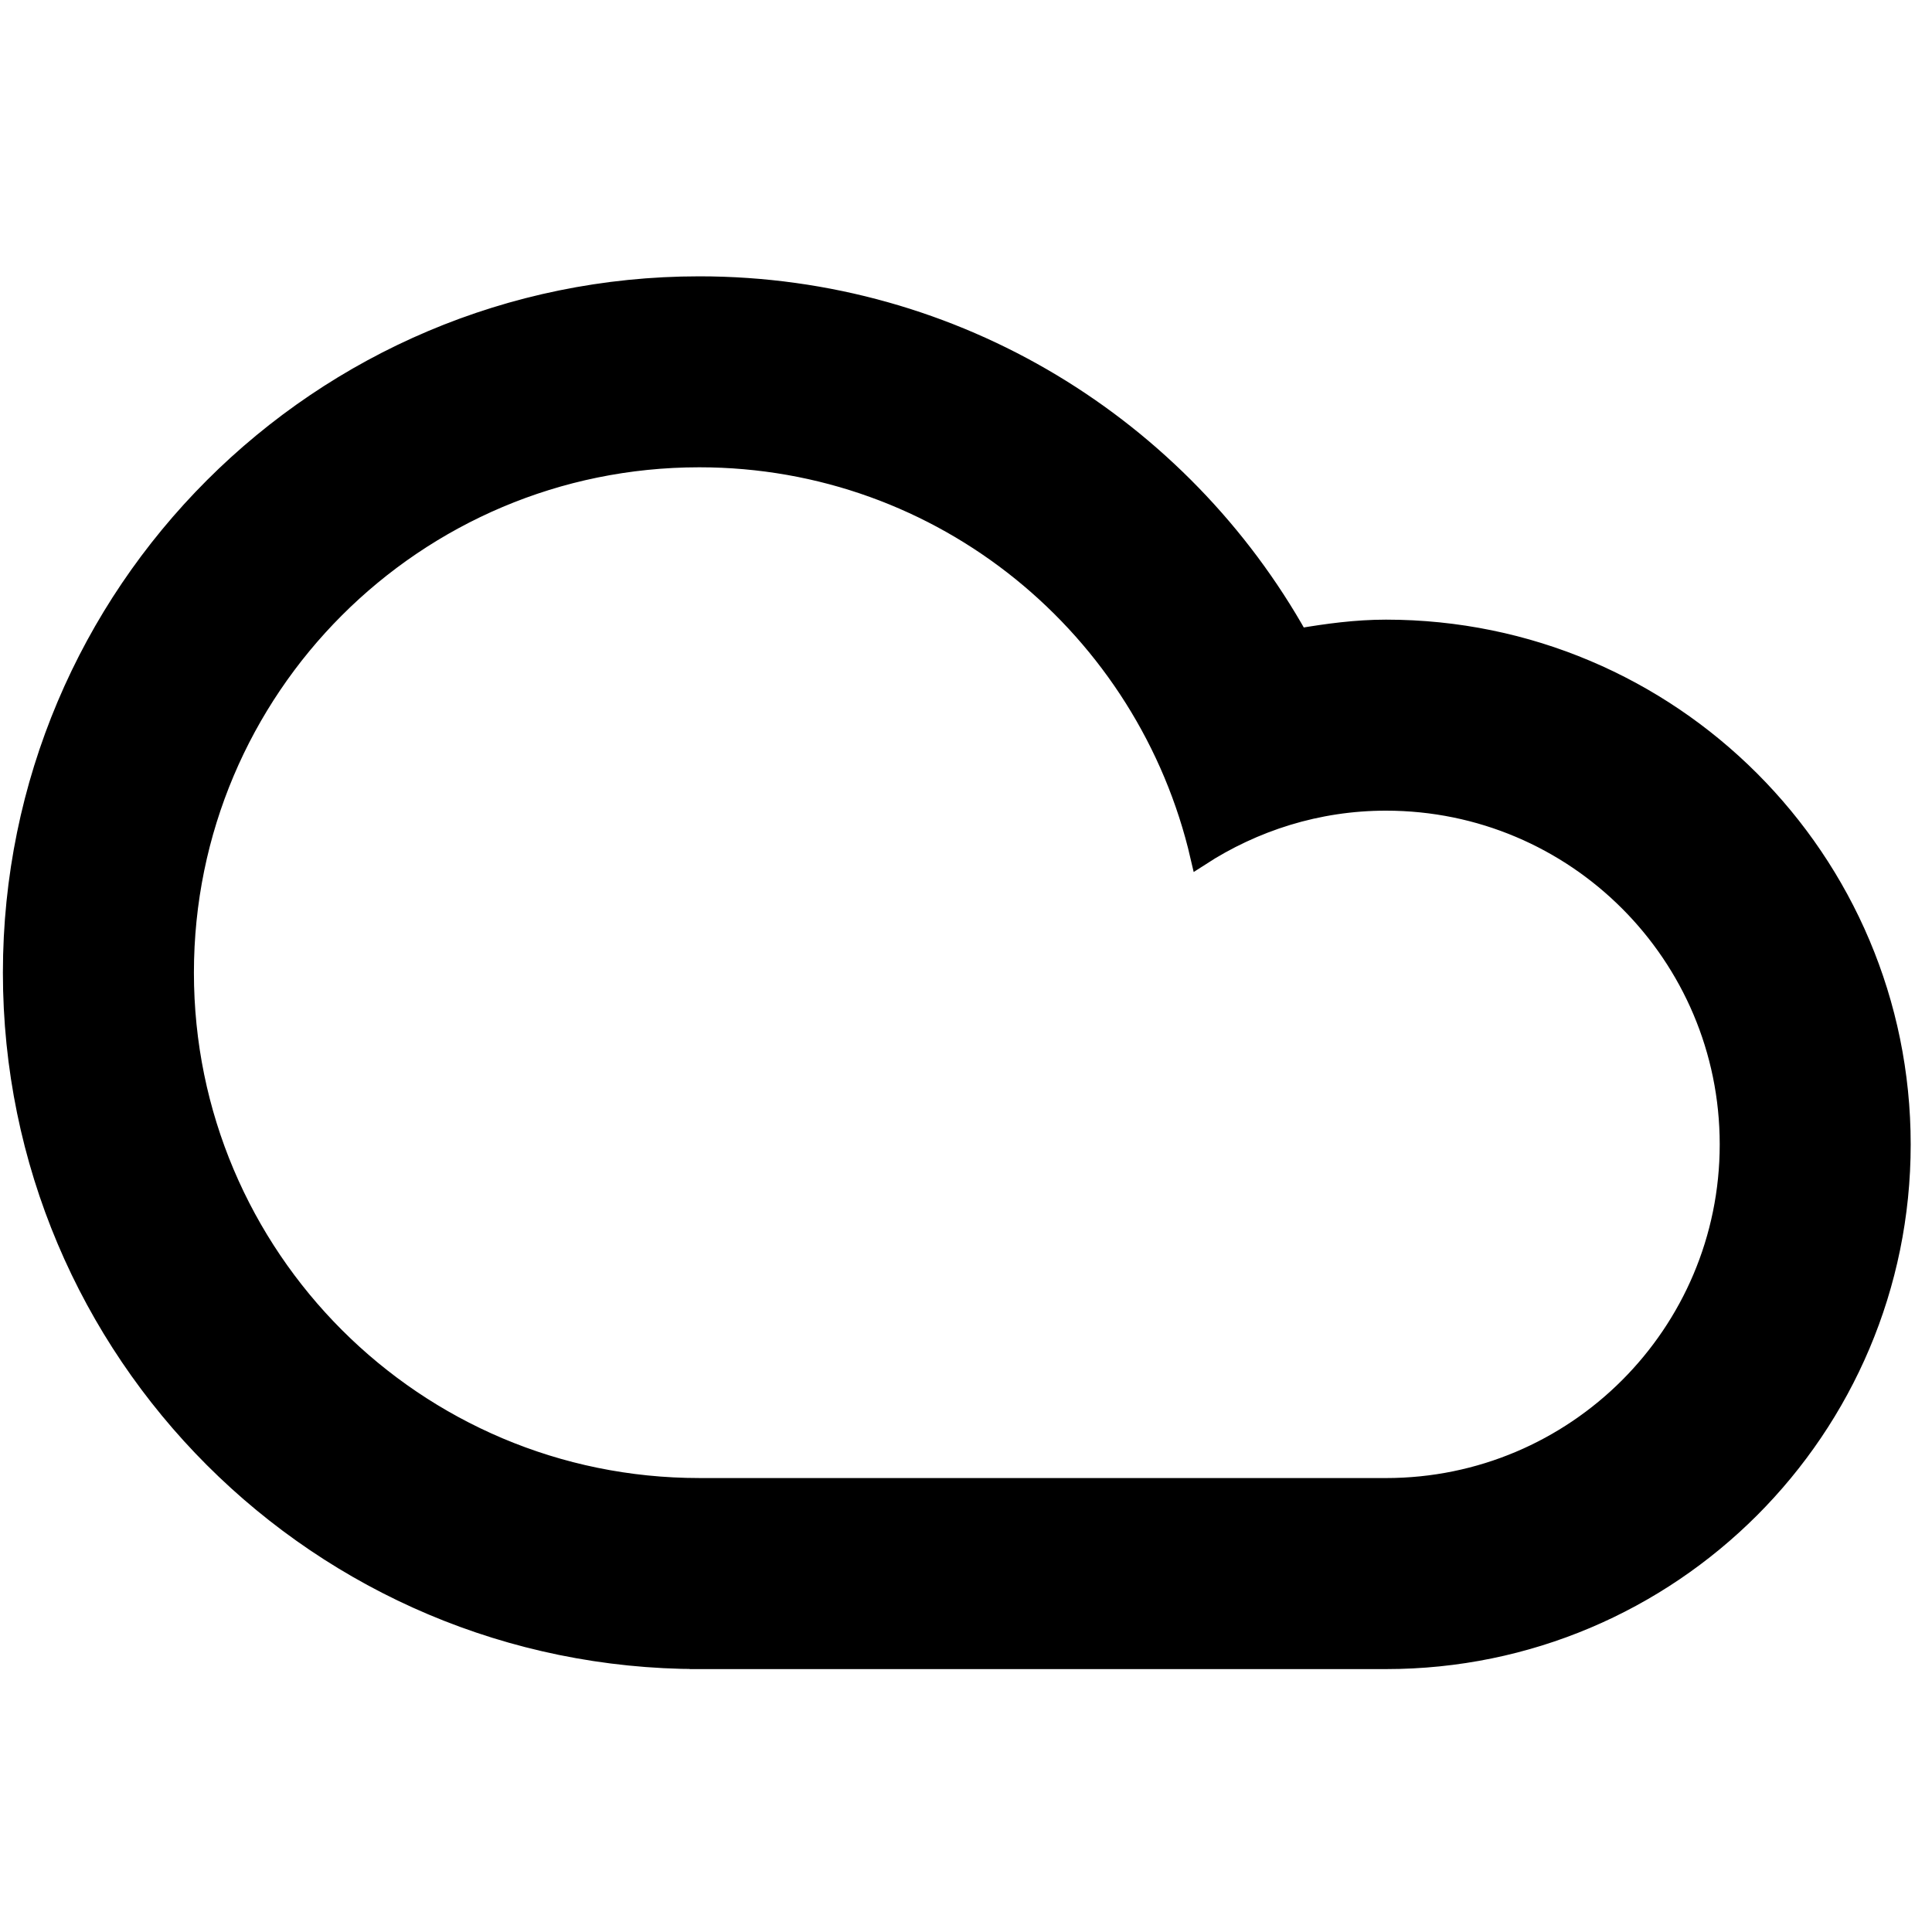 <svg width="100" height="100" xmlns="http://www.w3.org/2000/svg">

 <g>
  <title>background</title>
  <rect fill="none" id="canvas_background" height="402" width="582" y="-1" x="-1"/>
 </g>
 <g>
  <title>Layer 1</title>
  <g stroke="null" id="svg_7">
   <path stroke="null" id="svg_6" d="m36.194,85.891c-19.63,0 -35.544,-15.913 -35.544,-35.544c0,-19.632 15.915,-35.544 35.544,-35.544c13.34,0 24.949,7.359 31.027,18.225c1.475,-0.251 2.973,-0.455 4.517,-0.455c14.724,0 26.659,11.938 26.659,26.662c0,14.719 -11.936,26.657 -26.659,26.657c-6.165,0 -28.439,0 -35.544,0zm35.544,-8.887c9.816,0 17.774,-7.958 17.774,-17.77c0,-9.816 -7.958,-17.774 -17.774,-17.774c-3.555,0 -6.848,1.069 -9.627,2.868c-2.735,-11.811 -13.273,-20.641 -25.917,-20.641c-14.722,0 -26.657,11.936 -26.657,26.659c0,14.722 11.936,26.657 26.657,26.657c8.036,0 28.837,0 35.544,0z" clip-rule="evenodd" fill-rule="evenodd"/>
  </g>
 </g>
</svg>